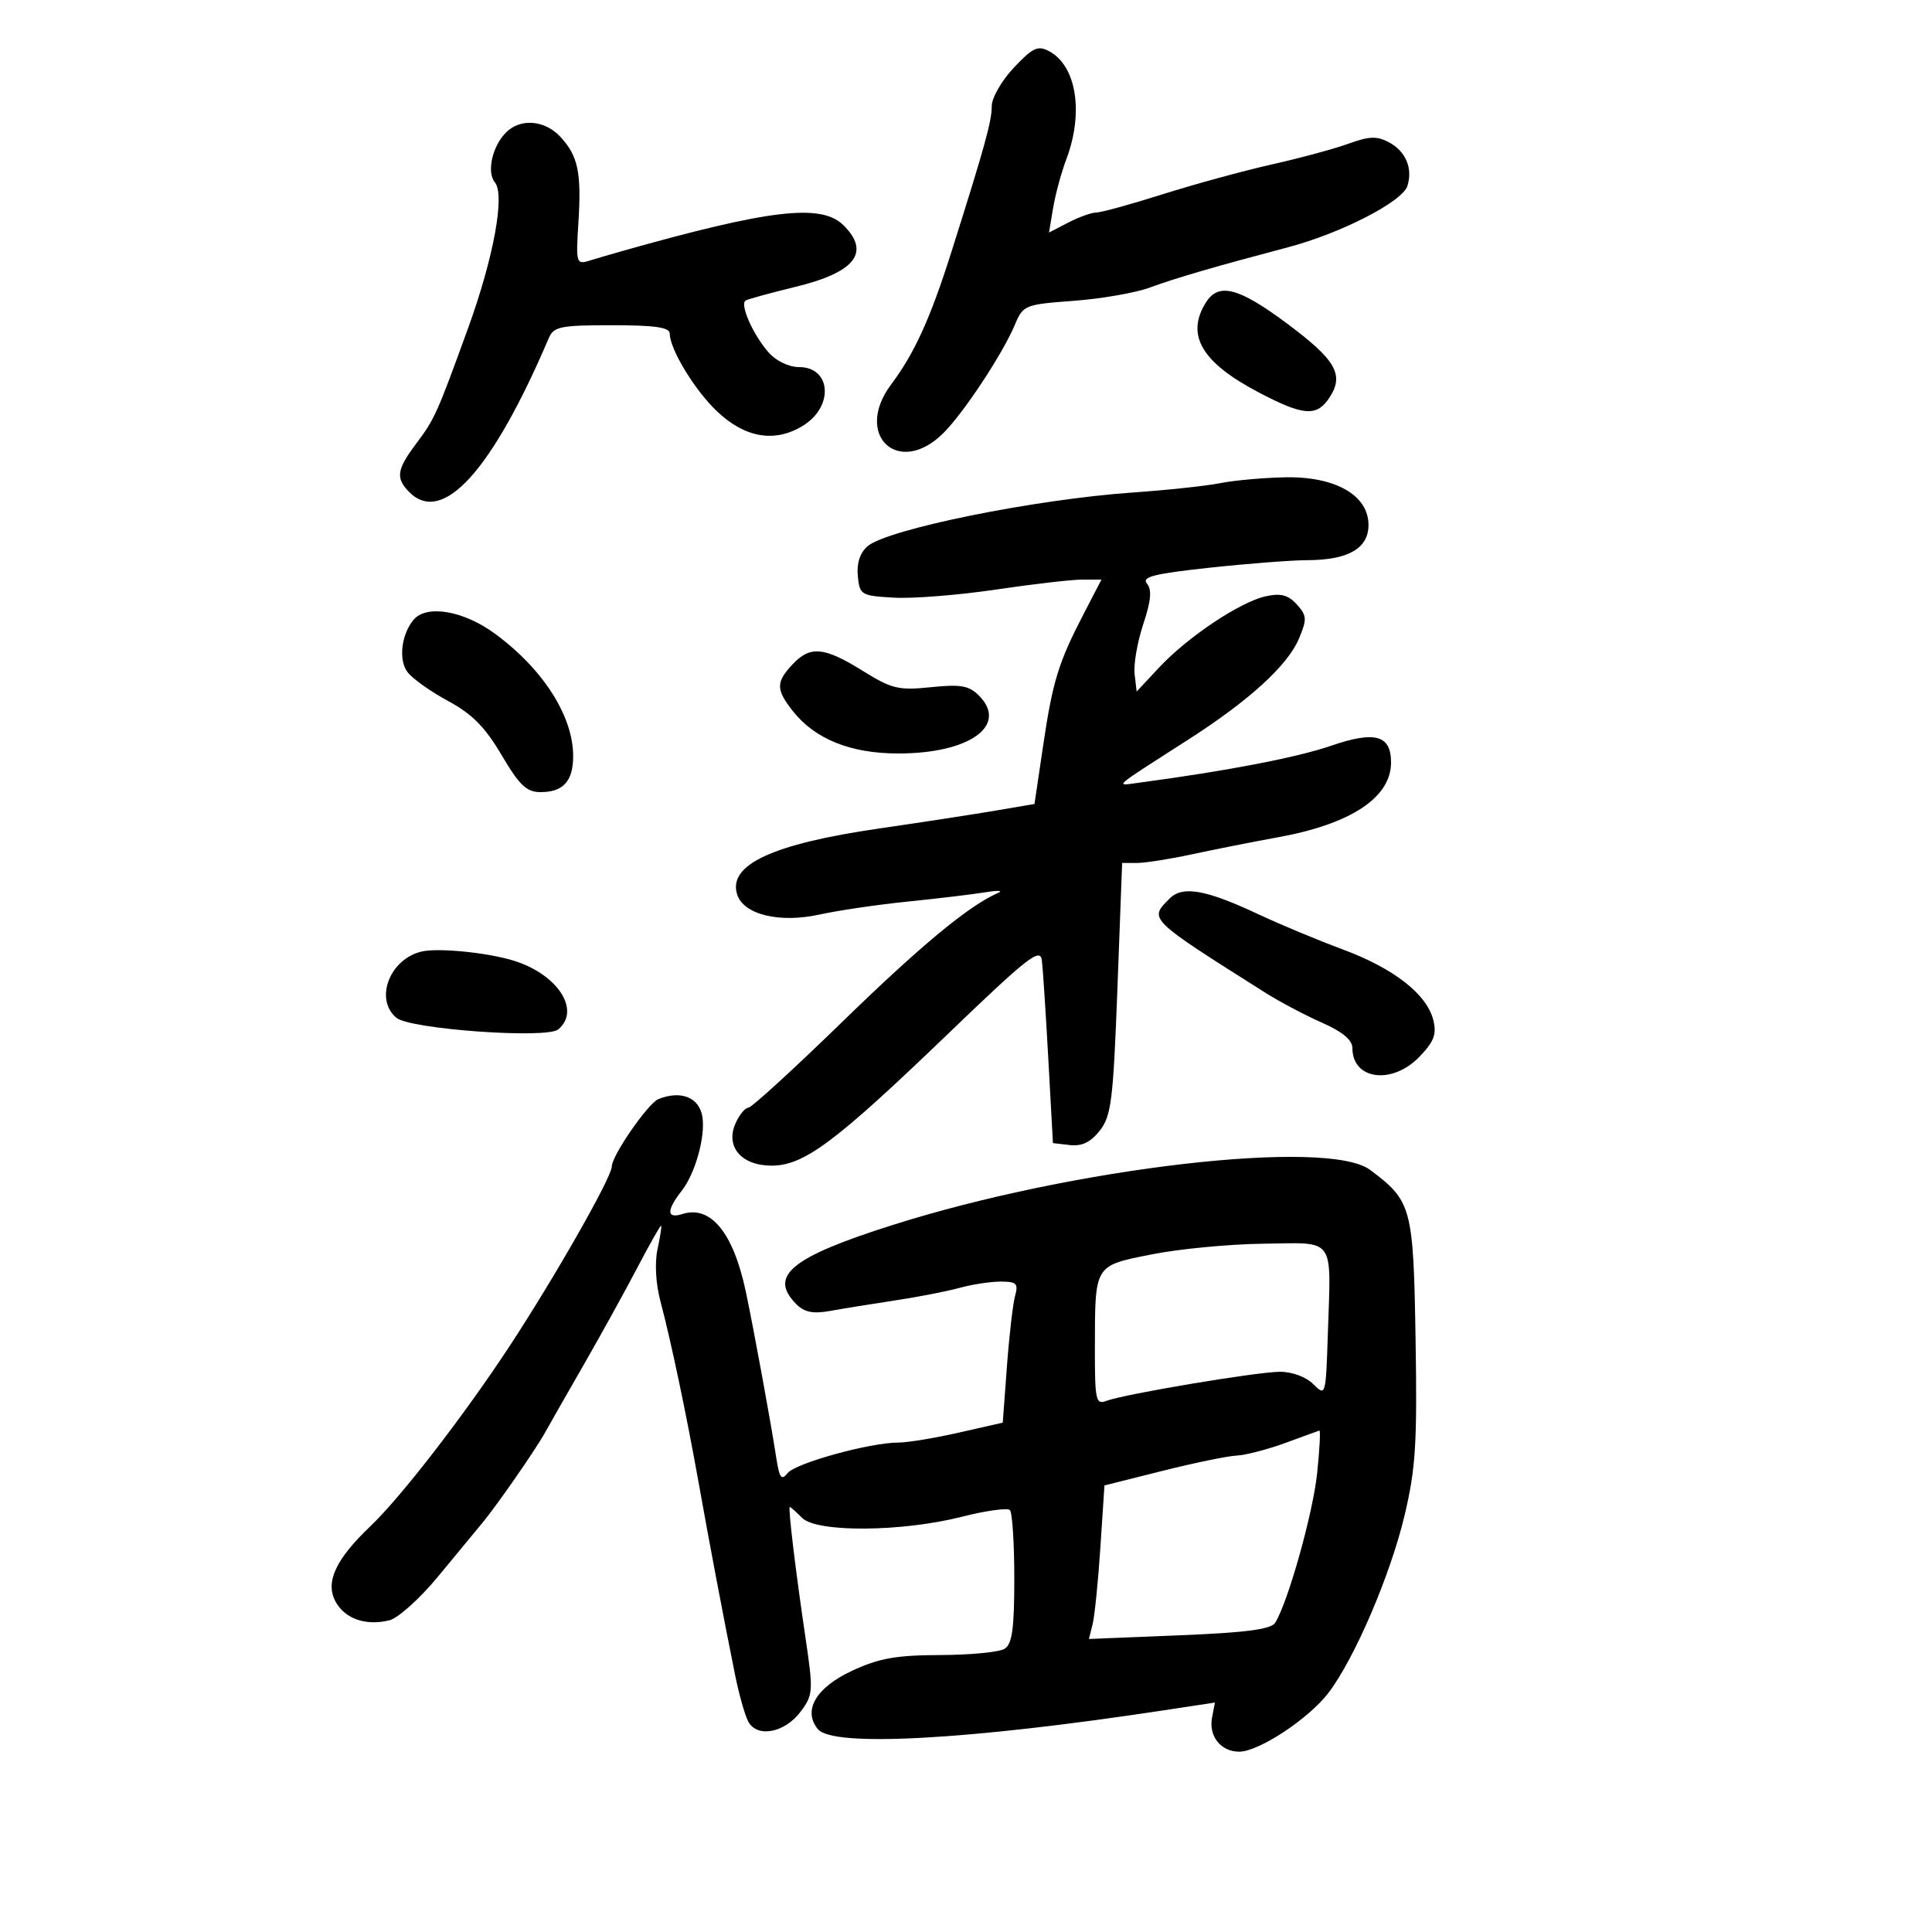 <svg xmlns="http://www.w3.org/2000/svg" width="300" height="300" viewBox="0 0 300 300" version="1.1">
	<path d="M 157.434 10.501 C 155.545 12.504, 154 15.184, 154 16.456 C 154 18.836, 152.966 22.577, 147.772 39 C 144.475 49.426, 142.021 54.832, 138.386 59.683 C 132.474 67.571, 139.541 74.172, 146.486 67.250 C 149.670 64.076, 155.705 54.928, 157.604 50.396 C 158.866 47.385, 159.139 47.275, 166.702 46.714 C 170.991 46.396, 176.300 45.475, 178.500 44.668 C 182.609 43.159, 188.616 41.407, 200 38.397 C 208.220 36.224, 217.763 31.323, 218.540 28.876 C 219.408 26.139, 218.290 23.493, 215.673 22.092 C 213.826 21.104, 212.611 21.144, 209.439 22.299 C 207.273 23.088, 201.900 24.543, 197.500 25.531 C 193.100 26.520, 185.468 28.604, 180.541 30.164 C 175.613 31.724, 170.978 33, 170.241 33 C 169.504 33, 167.548 33.699, 165.895 34.554 L 162.889 36.109 163.524 32.304 C 163.873 30.212, 164.798 26.803, 165.580 24.730 C 168.310 17.483, 167.156 10.224, 162.911 7.953 C 161.164 7.018, 160.372 7.386, 157.434 10.501 M 78.573 20.570 C 76.445 22.698, 75.540 26.741, 76.841 28.309 C 78.452 30.250, 76.656 40.016, 72.669 51 C 67.847 64.286, 67.491 65.076, 64.586 68.944 C 61.588 72.938, 61.408 74.265, 63.571 76.429 C 68.736 81.593, 76.408 73.111, 85.215 52.500 C 85.979 50.712, 87.021 50.500, 95.031 50.500 C 101.679 50.500, 103.993 50.833, 103.996 51.790 C 104.003 54.191, 107.807 60.483, 111.247 63.786 C 115.658 68.021, 120.354 68.813, 124.750 66.063 C 129.511 63.084, 129.053 57, 124.067 57 C 122.502 57, 120.507 56.045, 119.365 54.750 C 116.930 51.987, 114.821 47.218, 115.788 46.660 C 116.179 46.433, 119.650 45.484, 123.500 44.549 C 132.787 42.295, 135.210 39.210, 131 35 C 127.560 31.560, 119.590 32.488, 96.500 39.017 C 94.850 39.483, 92.577 40.149, 91.448 40.497 C 89.497 41.098, 89.417 40.809, 89.813 34.590 C 90.310 26.788, 89.765 24.198, 87 21.230 C 84.576 18.629, 80.809 18.334, 78.573 20.570 M 187.241 46.986 C 184.099 52.017, 186.589 56.269, 195.391 60.900 C 202.415 64.596, 204.463 64.750, 206.443 61.728 C 208.761 58.190, 207.452 55.907, 199.862 50.246 C 192.329 44.628, 189.216 43.824, 187.241 46.986 M 189.500 75.020 C 187.300 75.454, 181.225 76.105, 176 76.467 C 160.709 77.527, 137.751 82.177, 134.701 84.832 C 133.535 85.847, 133.008 87.470, 133.201 89.449 C 133.489 92.386, 133.699 92.511, 138.816 92.805 C 141.740 92.972, 148.841 92.410, 154.597 91.555 C 160.352 90.700, 166.405 90, 168.047 90 L 171.034 90 168.309 95.250 C 164.349 102.881, 163.463 105.755, 161.973 115.811 L 160.635 124.842 154.568 125.874 C 151.230 126.442, 143.100 127.691, 136.500 128.650 C 119.942 131.057, 113.003 134.282, 114.465 138.890 C 115.459 142.021, 121.032 143.379, 127.260 142.008 C 130.142 141.374, 136.325 140.466, 141 139.991 C 145.675 139.516, 151.075 138.869, 153 138.554 C 154.925 138.238, 155.825 138.277, 155 138.638 C 150.424 140.646, 143.017 146.775, 130.795 158.666 C 123.258 166, 116.693 172, 116.206 172 C 115.719 172, 114.832 173.073, 114.235 174.384 C 112.578 178.019, 115.090 181, 119.810 181 C 124.841 181, 129.676 177.391, 147.139 160.600 C 159.667 148.554, 161.536 147.092, 161.785 149.146 C 161.942 150.441, 162.392 157.350, 162.785 164.500 L 163.500 177.500 166.134 177.805 C 167.997 178.021, 169.356 177.363, 170.775 175.559 C 172.560 173.289, 172.862 170.860, 173.512 153.504 L 174.244 134 176.560 134 C 177.834 134, 181.716 133.386, 185.188 132.635 C 188.660 131.885, 194.650 130.699, 198.500 130 C 209.776 127.954, 216 123.828, 216 118.400 C 216 114.145, 213.521 113.452, 206.697 115.798 C 201.388 117.622, 190.592 119.702, 177 121.518 C 173.039 122.048, 172.354 122.655, 184.543 114.830 C 194.021 108.745, 199.965 103.314, 201.711 99.143 C 202.970 96.136, 202.934 95.585, 201.369 93.855 C 200.040 92.387, 198.888 92.083, 196.561 92.587 C 192.592 93.447, 184.442 98.885, 180 103.637 L 176.500 107.381 176.180 104.658 C 176.005 103.160, 176.609 99.683, 177.523 96.931 C 178.731 93.294, 178.890 91.572, 178.104 90.626 C 177.237 89.580, 179.139 89.094, 187.762 88.160 C 193.668 87.521, 200.525 86.991, 203 86.984 C 209.361 86.965, 212.500 85.156, 212.500 81.510 C 212.500 76.910, 207.369 73.969, 199.602 74.115 C 196.246 74.178, 191.700 74.585, 189.500 75.020 M 64.203 96.256 C 62.325 98.518, 61.862 102.433, 63.248 104.326 C 63.983 105.331, 66.816 107.356, 69.543 108.827 C 73.301 110.854, 75.320 112.891, 77.890 117.250 C 80.667 121.959, 81.762 123, 83.940 123 C 87.458 123, 89 121.298, 89 117.415 C 89 111.199, 84.343 103.903, 76.866 98.407 C 71.976 94.812, 66.214 93.833, 64.203 96.256 M 123.039 103.189 C 120.474 105.941, 120.483 107.073, 123.095 110.393 C 126.535 114.767, 132.077 117, 139.492 117 C 150.579 117, 156.635 112.635, 151.991 107.991 C 150.456 106.456, 149.157 106.232, 144.552 106.707 C 139.516 107.227, 138.482 106.977, 133.920 104.141 C 127.947 100.428, 125.787 100.239, 123.039 103.189 M 181.624 139.519 C 178.376 142.767, 178.193 142.587, 196.500 154.162 C 198.700 155.553, 202.637 157.635, 205.250 158.789 C 208.457 160.206, 210 161.490, 210 162.744 C 210 167.702, 216.201 168.487, 220.438 164.065 C 222.682 161.722, 223.111 160.578, 222.562 158.392 C 221.552 154.365, 216.423 150.366, 208.500 147.426 C 204.650 145.997, 198.800 143.560, 195.500 142.011 C 187.251 138.138, 183.652 137.491, 181.624 139.519 M 65.500 147.747 C 60.505 148.894, 58.101 155.179, 61.559 158.049 C 63.689 159.817, 84.887 161.339, 86.678 159.852 C 90.257 156.882, 86.567 151.233, 79.688 149.148 C 75.574 147.901, 68.060 147.160, 65.500 147.747 M 102.238 170.666 C 100.629 171.315, 95 179.451, 95 181.128 C 95 182.784, 86.218 198.221, 79.144 209 C 72.068 219.782, 62.257 232.478, 57.506 237 C 52.123 242.124, 50.480 245.660, 52.087 248.663 C 53.534 251.366, 56.816 252.514, 60.474 251.596 C 61.835 251.254, 65.256 248.168, 68.076 244.737 C 70.897 241.307, 73.966 237.590, 74.897 236.478 C 77.059 233.897, 83.159 225.111, 84.604 222.500 C 85.212 221.400, 87.913 216.667, 90.605 211.983 C 93.297 207.299, 97.069 200.468, 98.987 196.804 C 100.905 193.139, 102.558 190.225, 102.661 190.327 C 102.763 190.430, 102.508 192.086, 102.093 194.007 C 101.647 196.070, 101.829 199.342, 102.536 202 C 104.183 208.193, 106.616 219.761, 108.531 230.500 C 110.195 239.835, 112.222 250.522, 114.125 260 C 114.732 263.025, 115.658 266.314, 116.182 267.310 C 117.548 269.905, 121.866 269.087, 124.335 265.765 C 126.270 263.162, 126.305 262.606, 125.071 254.265 C 123.512 243.736, 122.345 234, 122.642 234 C 122.760 234, 123.623 234.765, 124.558 235.701 C 126.842 237.984, 140.005 237.893, 149.317 235.530 C 153.066 234.578, 156.441 234.107, 156.817 234.483 C 157.192 234.859, 157.500 239.645, 157.500 245.119 C 157.500 252.877, 157.169 255.280, 156 256.020 C 155.175 256.542, 150.675 256.981, 146 256.994 C 139.134 257.015, 136.497 257.486, 132.285 259.448 C 126.689 262.053, 124.612 265.623, 127.011 268.513 C 129.349 271.330, 150.319 270.189, 180.576 265.597 L 188.652 264.372 188.208 266.692 C 187.653 269.593, 189.566 272, 192.427 272 C 195.464 272, 203.230 266.878, 206.291 262.855 C 210.343 257.532, 215.904 244.563, 218.100 235.314 C 219.831 228.028, 220.075 224.122, 219.810 207.977 C 219.472 187.430, 219.220 186.494, 212.739 181.654 C 206.152 176.736, 166.764 181.288, 138.591 190.223 C 122.776 195.239, 119.273 198.130, 123.674 202.531 C 124.915 203.772, 126.273 204.038, 128.924 203.558 C 130.891 203.202, 135.425 202.469, 139 201.929 C 142.575 201.388, 147.075 200.511, 149 199.979 C 150.925 199.447, 153.790 199.009, 155.367 199.006 C 157.857 199.001, 158.152 199.296, 157.616 201.250 C 157.276 202.488, 156.707 207.416, 156.353 212.203 L 155.707 220.906 148.906 222.453 C 145.166 223.304, 140.937 224, 139.508 224 C 135.107 224, 123.567 227.176, 122.315 228.732 C 121.338 229.946, 121.025 229.527, 120.537 226.353 C 119.666 220.687, 117.017 206.246, 115.795 200.500 C 113.859 191.397, 110.350 187.119, 105.962 188.512 C 103.493 189.296, 103.459 187.960, 105.870 184.885 C 107.934 182.252, 109.528 176.603, 109.081 173.500 C 108.640 170.431, 105.771 169.243, 102.238 170.666 M 178.825 194.781 C 169.859 196.577, 170.034 196.288, 170.014 209.357 C 170.001 217.384, 170.164 218.151, 171.750 217.542 C 174.501 216.487, 195.143 213.022, 198.750 213.010 C 200.642 213.004, 202.809 213.809, 203.935 214.935 C 205.848 216.848, 205.873 216.761, 206.185 207.185 C 206.684 191.829, 207.503 192.979, 196.180 193.122 C 190.856 193.189, 183.046 193.936, 178.825 194.781 M 199.500 224.090 C 196.750 225.092, 193.375 225.963, 192 226.025 C 190.625 226.087, 185.450 227.154, 180.500 228.397 L 171.500 230.657 170.866 240.300 C 170.517 245.604, 169.973 250.969, 169.658 252.222 L 169.085 254.500 183.122 253.931 C 193.514 253.509, 197.381 253.002, 198.014 251.977 C 200.019 248.734, 203.875 234.979, 204.527 228.750 C 204.915 225.037, 205.068 222.060, 204.866 222.134 C 204.665 222.207, 202.250 223.088, 199.500 224.090" stroke="none" fill="black" fill-rule="evenodd"/>
</svg>